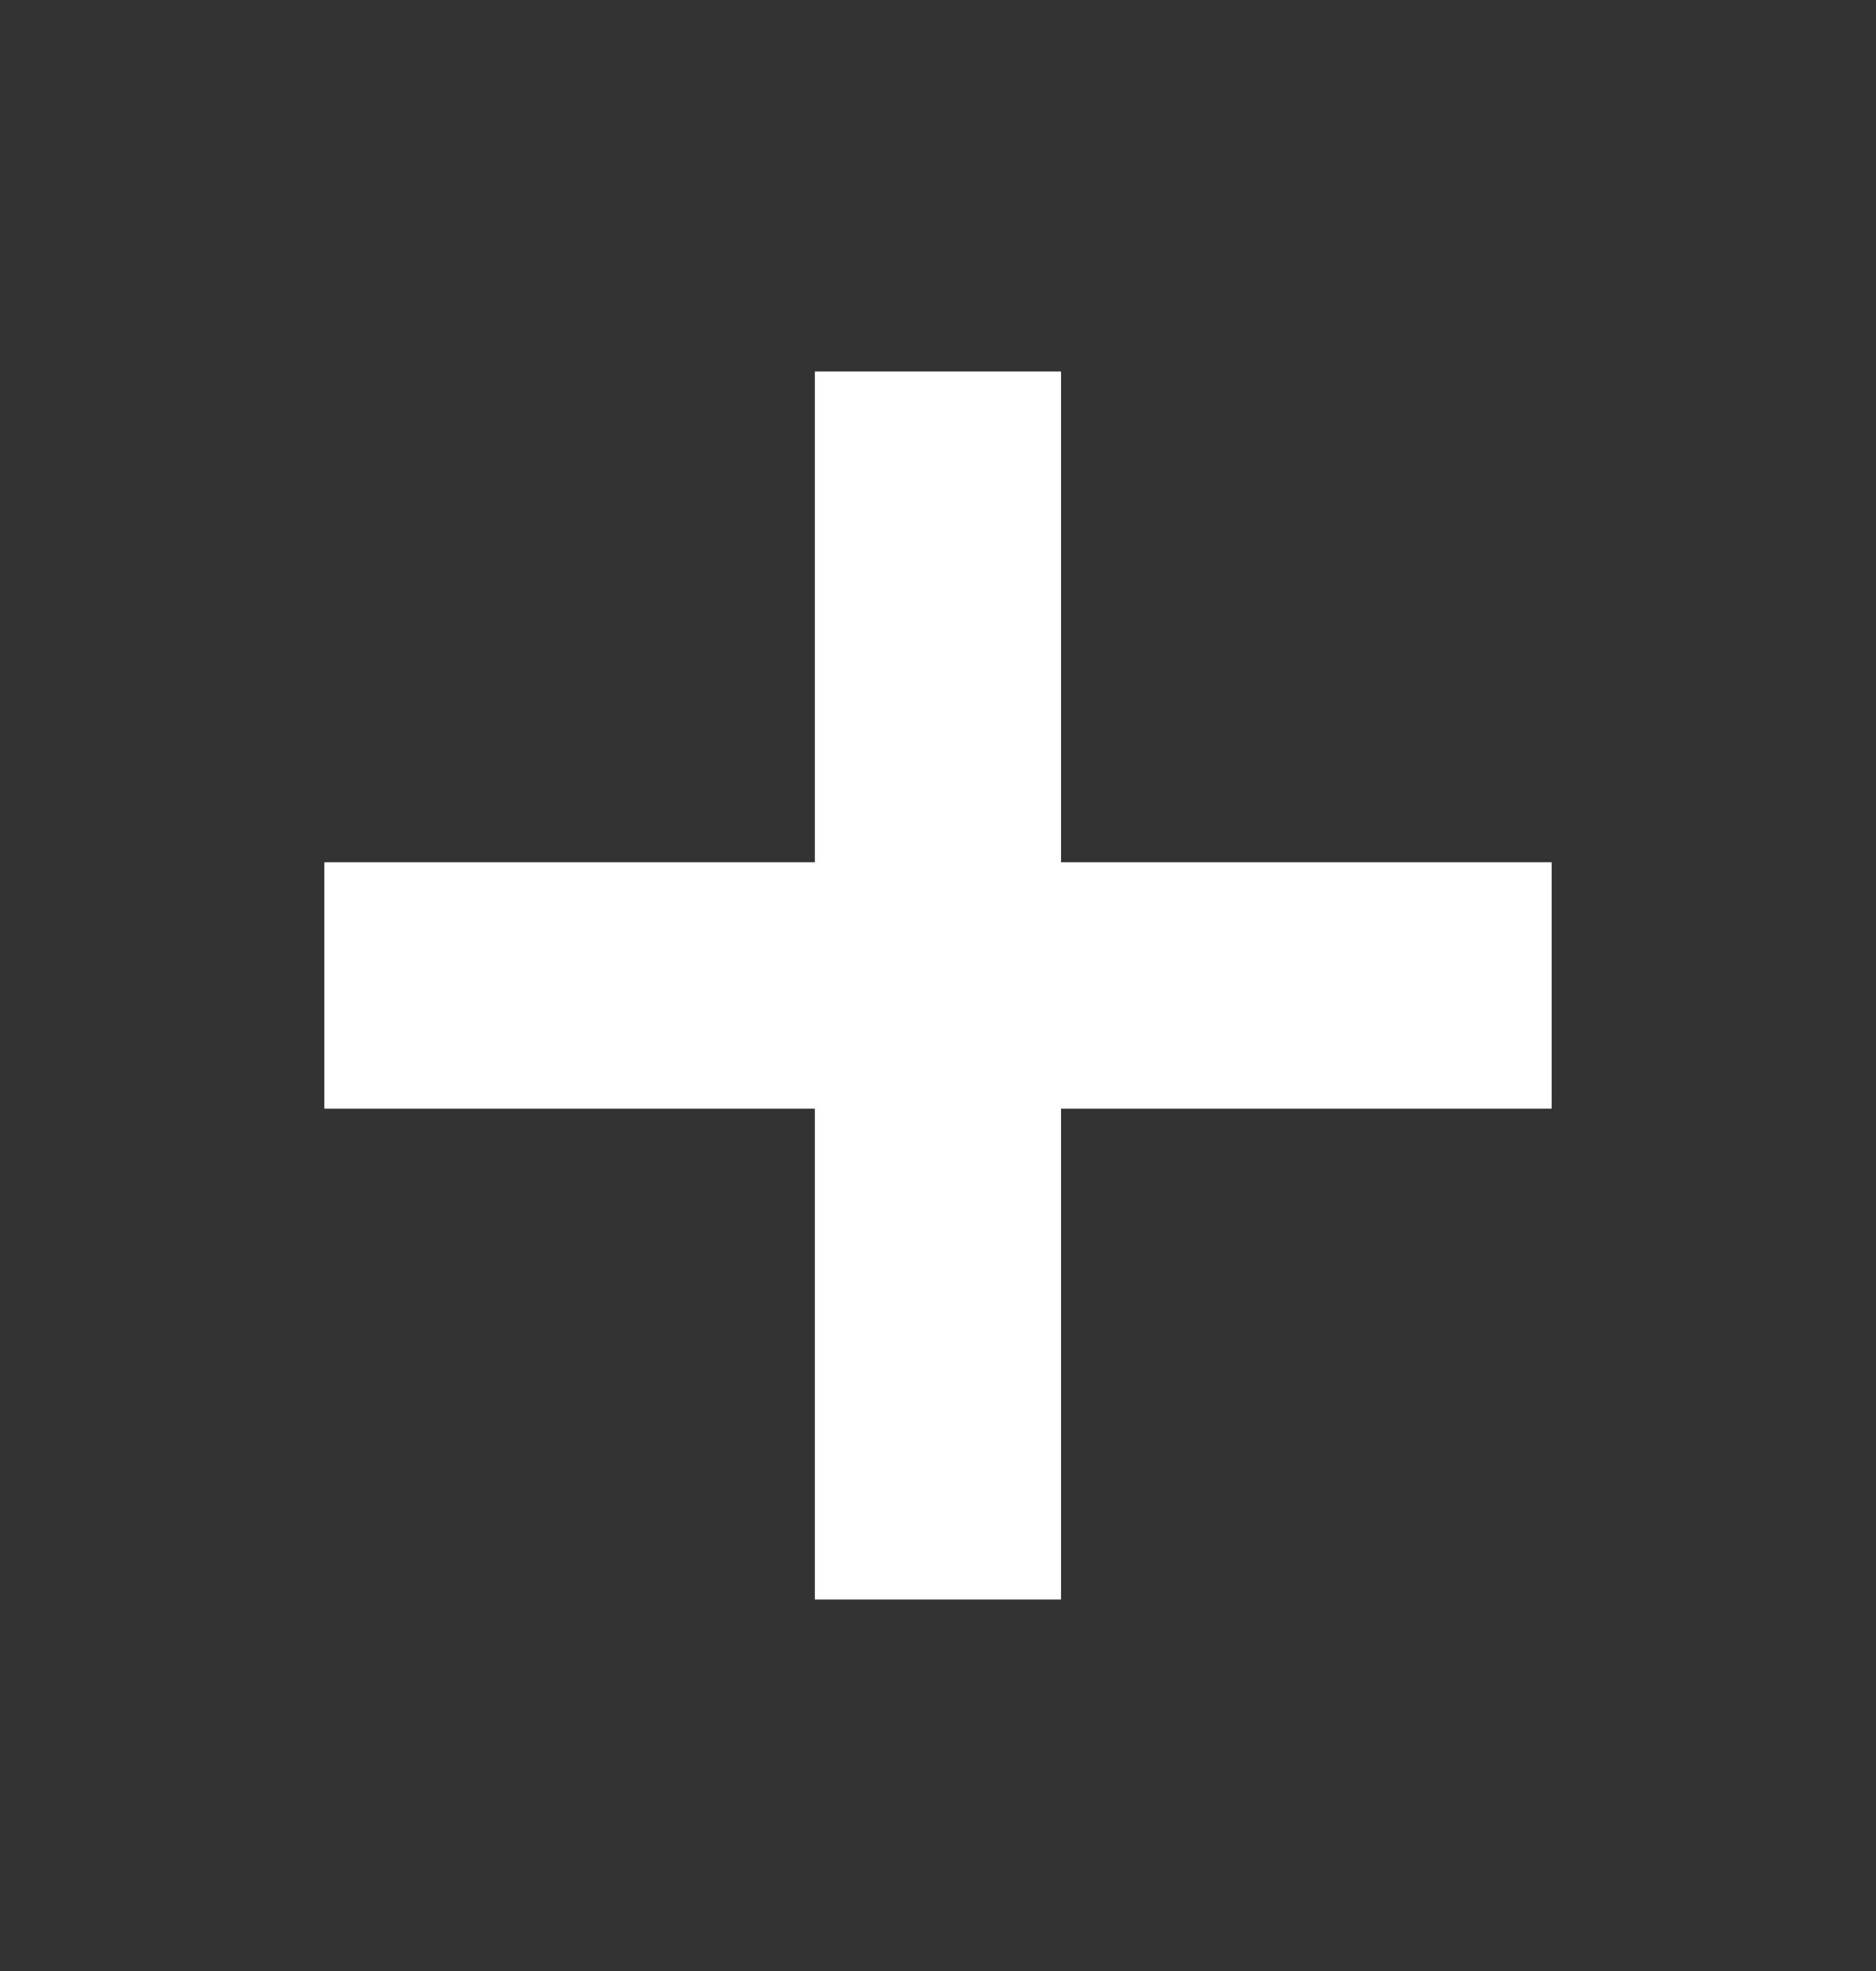 <svg width="20" height="21" viewBox="0 0 20 21" fill="none" xmlns="http://www.w3.org/2000/svg">
<rect x="0" y="0" width="20" height="21" fill="#333333" stroke="none"/>
<mask id="mask0_2723_749" style="mask-type:alpha" maskUnits="userSpaceOnUse" x="0" y="0" width="20" height="21">
<rect y="0.5" width="20" height="20" fill="#D9D9D9"/>
</mask>
<g mask="url(#mask0_2723_749)">
<path d="M8.687 11.812H3.458V9.187H8.687V3.958H11.312V9.187H16.542V11.812H11.312V17.042H8.687V11.812Z" fill="white"/>
</g>
</svg>
